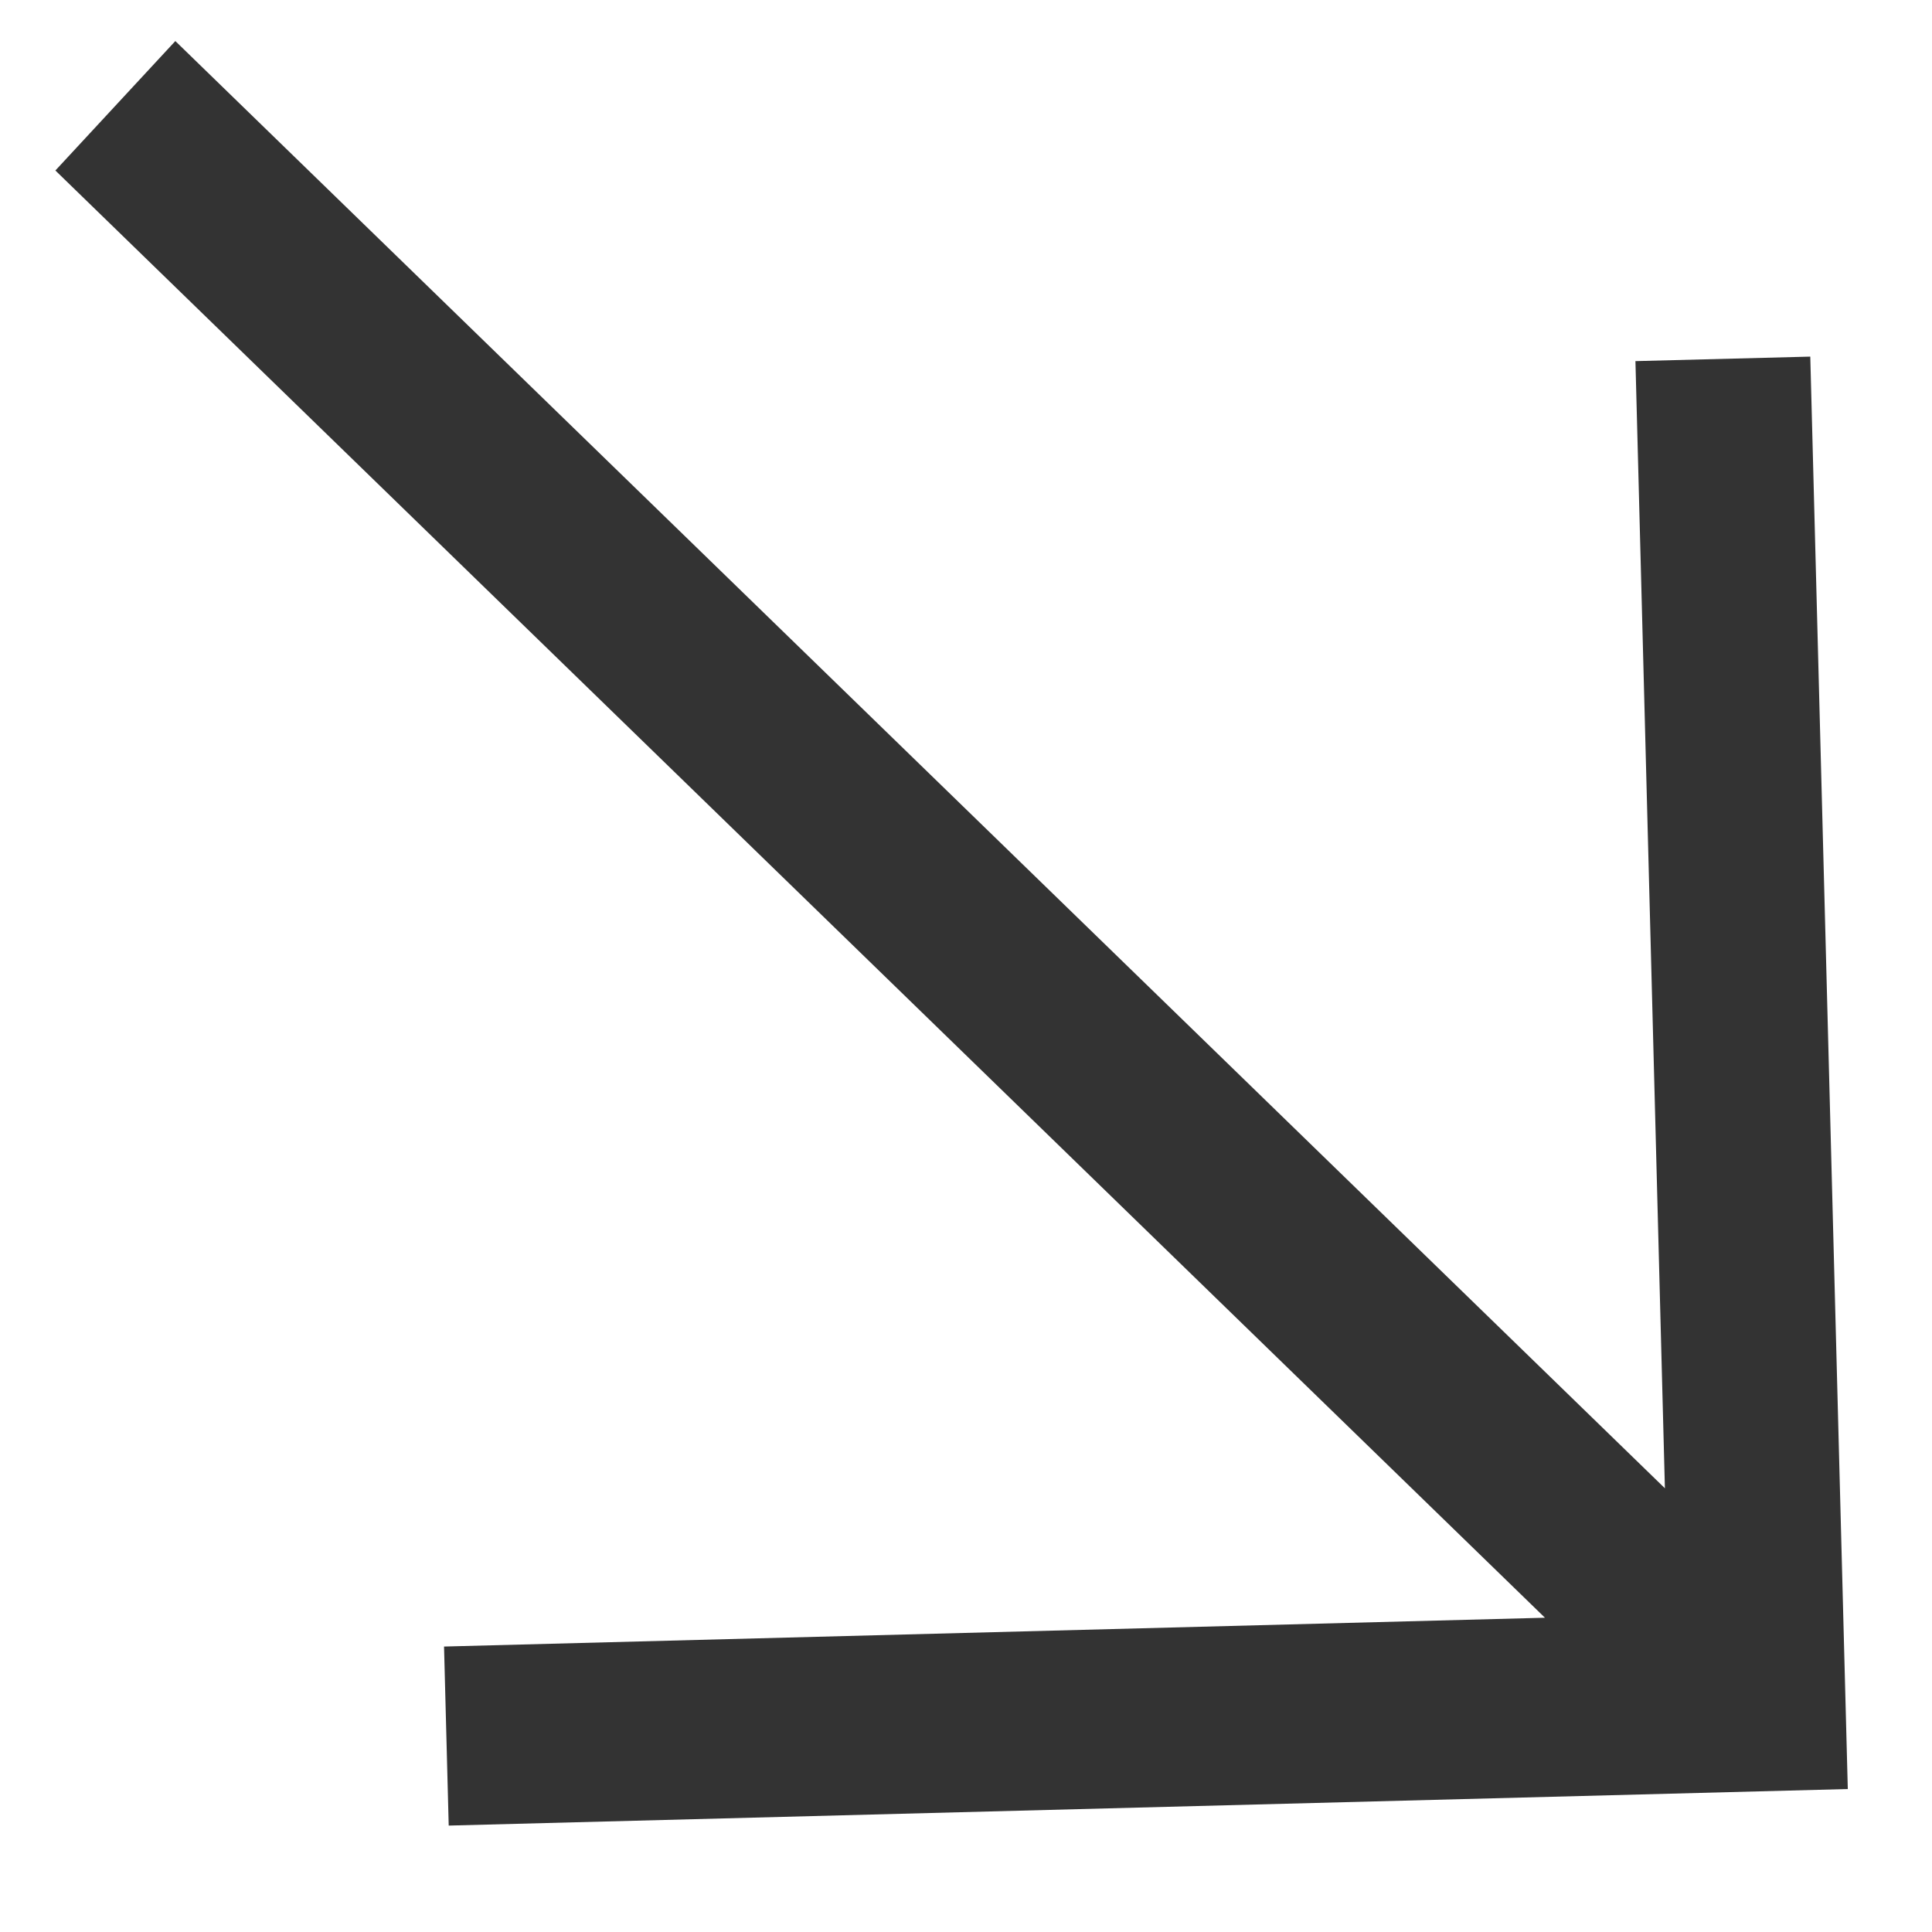<svg width="12" height="12" viewBox="0 0 12 12" fill="none" xmlns="http://www.w3.org/2000/svg">
<path d="M11.244 2.215L10.158 2.243L10.341 9.244L1.089 0.255L0.344 1.059L9.596 10.048L2.758 10.227L2.787 11.339L11.477 11.112L11.244 2.215Z" fill="#333333"/>
</svg>
